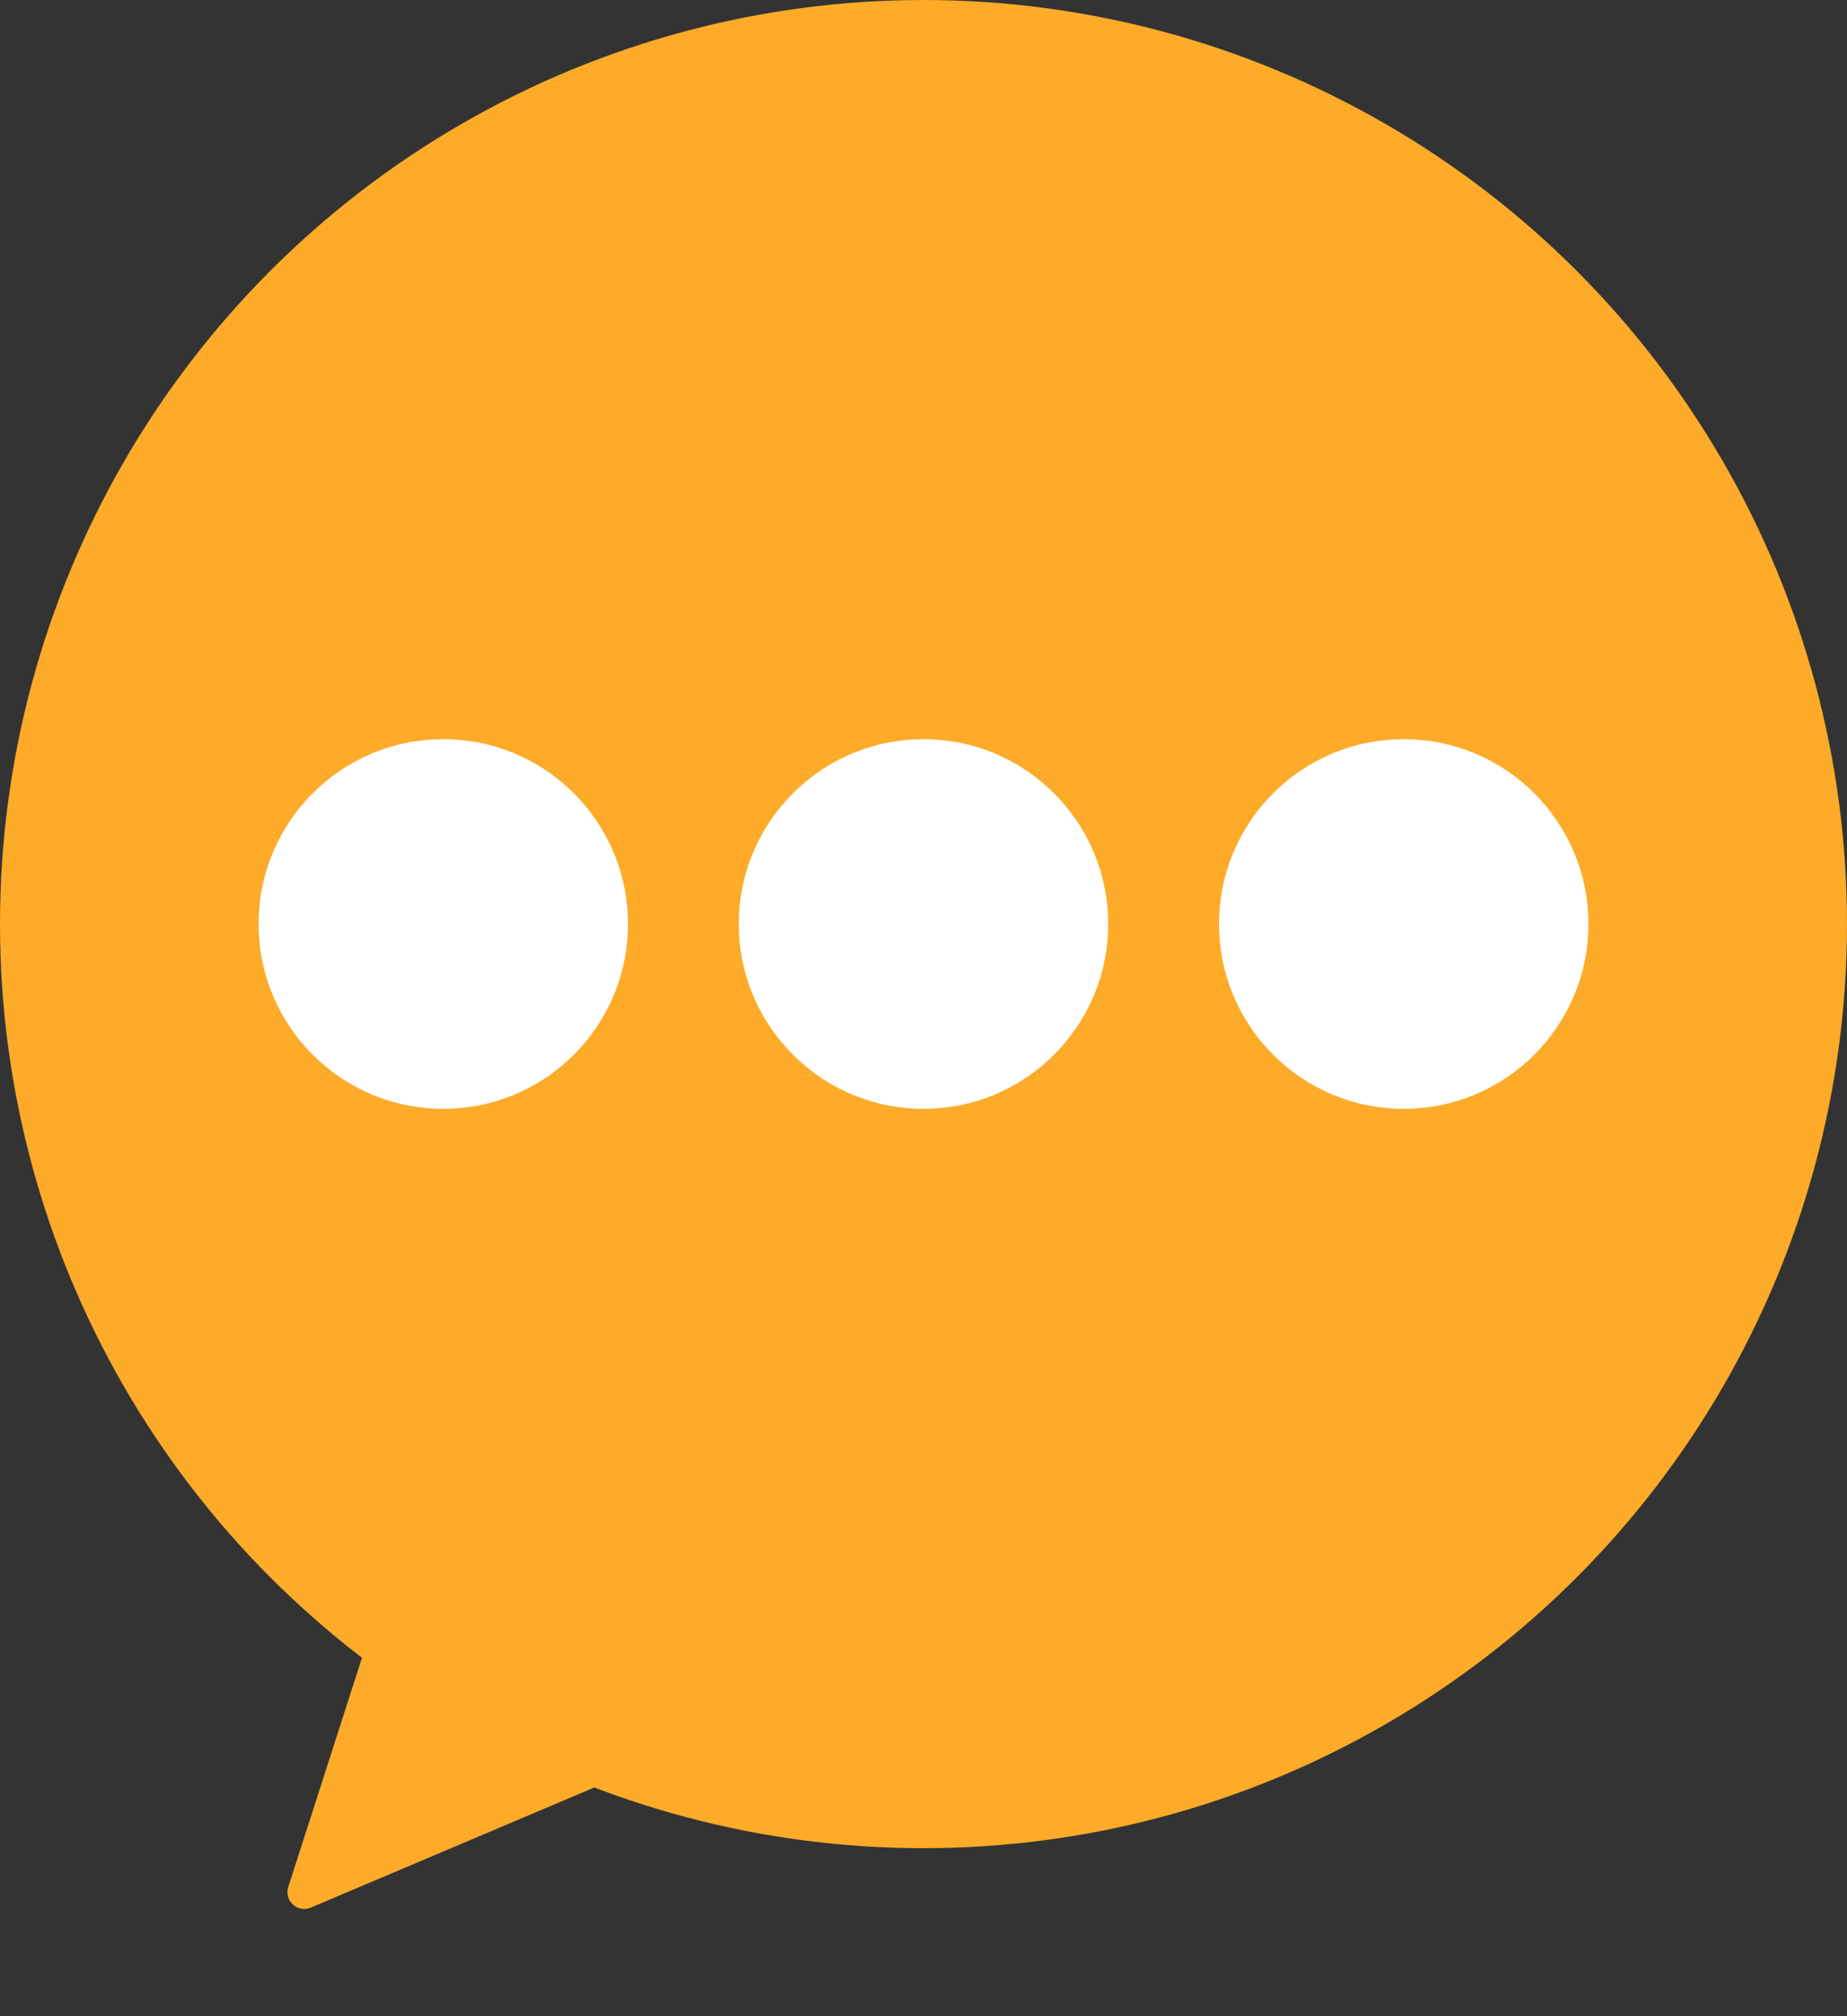 <svg width="44" height="48" viewBox="0 0 44 48" fill="none" xmlns="http://www.w3.org/2000/svg">
<rect x="0" y="0" width="44" height="48" fill="#333333" stroke="none"/>
<circle cx="22" cy="22" r="22" fill="#FDAB29"/>
<circle cx="10.56" cy="21.998" r="4.4" fill="white"/>
<circle cx="22" cy="21.998" r="4.4" fill="white"/>
<circle cx="33.44" cy="21.998" r="4.4" fill="white"/>
<path d="M8.779 38.984C8.854 38.753 9.116 38.641 9.335 38.747L14.986 41.484C15.295 41.633 15.284 42.078 14.967 42.212L7.404 45.415C7.089 45.549 6.762 45.25 6.867 44.924L8.779 38.984Z" fill="#FDAB29"/>
</svg>
